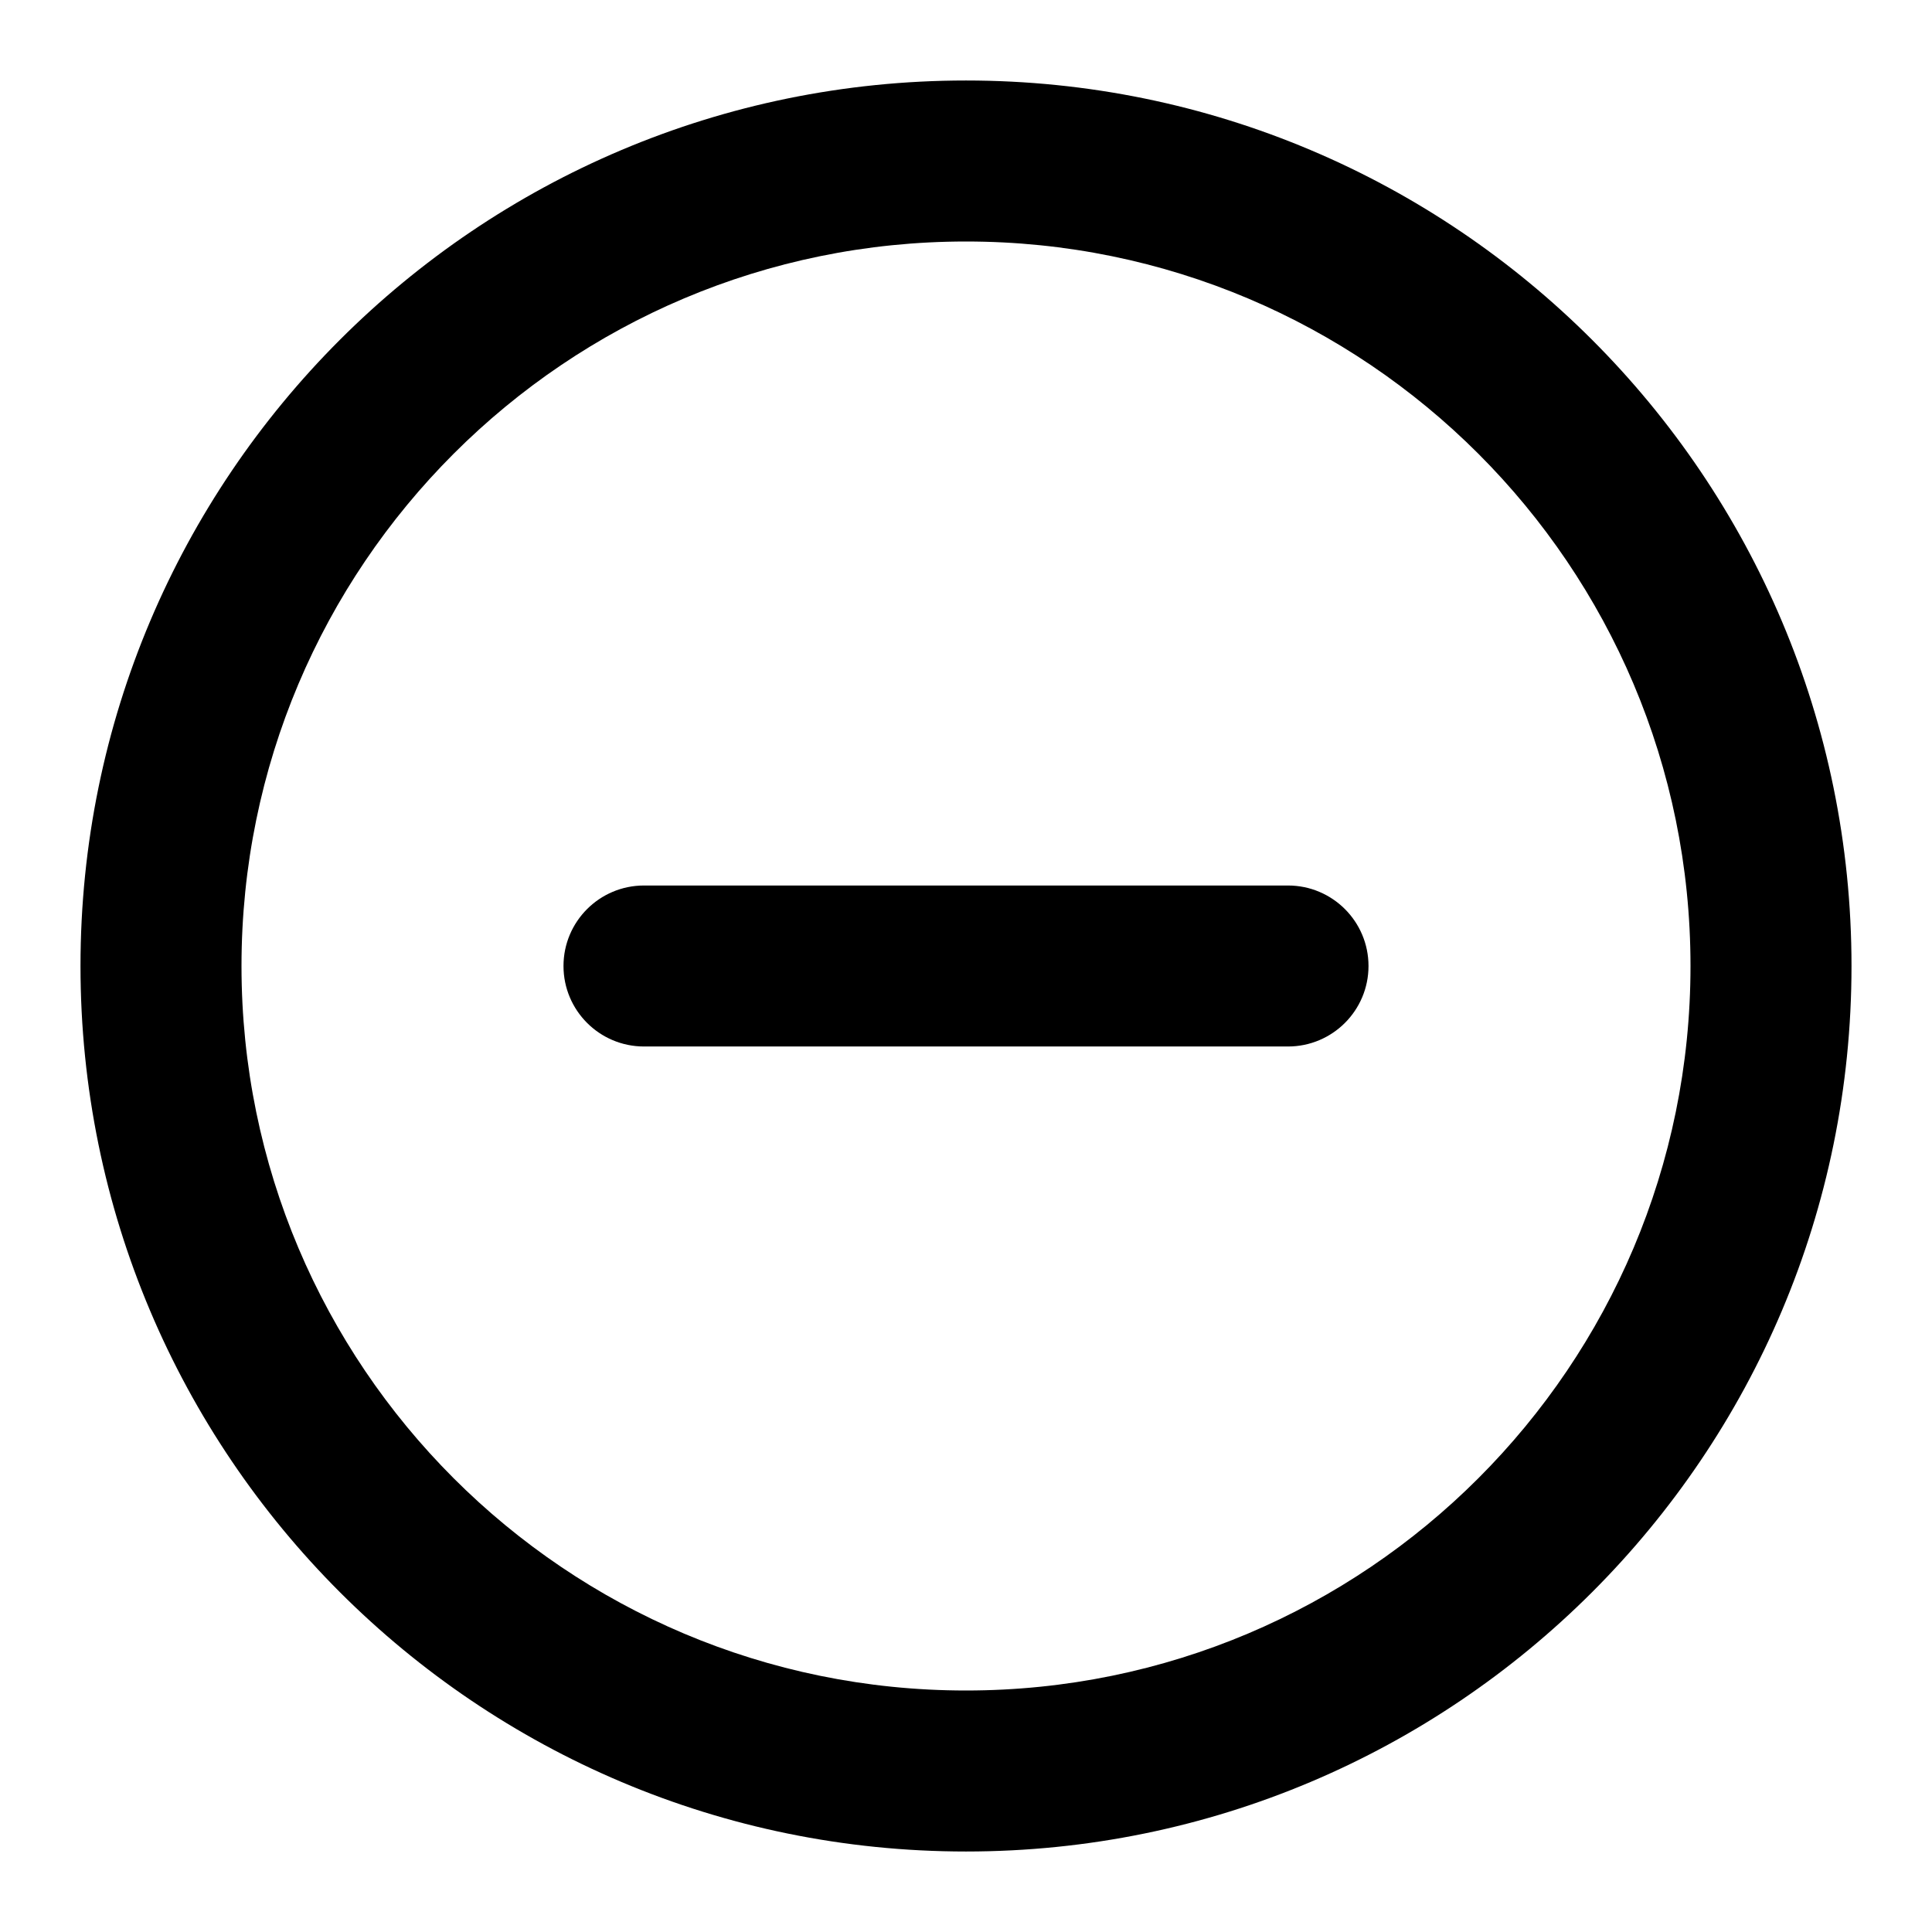 <?xml version="1.0" encoding="UTF-8" standalone="yes"?>
<svg version="1.1" xmlns="http://www.w3.org/2000/svg" xmlns:xlink="http://www.w3.org/1999/xlink" x="0px" y="0px" viewBox="0 0 512 512" enable-background="new 0 0 512 512" xml:space="preserve">
  <g id="bounds" display="none"><rect display="inline" fill="none" width="512" height="512"/></g><g id="Layer_2">
    <path style=" stroke:none;fill-rule:nonzero;fill:rgb(0%,0%,0%);fill-opacity:1;" d="M 256 21.332 C 126.398 21.332 21.332 126.395 21.332 256 C 21.332 385.605 126.398 490.668 256 490.668 C 385.602 490.668 490.668 385.605 490.668 256 C 490.668 126.395 385.602 21.332 256 21.332 Z M 256 448 C 149.961 448 64 362.039 64 256 C 64 149.961 149.961 64 256 64 C 362.039 64 448 149.961 448 256 C 448 362.039 362.039 448 256 448 Z M 341.332 234.668 L 170.668 234.668 C 158.887 234.668 149.332 244.219 149.332 256 C 149.332 267.781 158.887 277.332 170.668 277.332 L 341.332 277.332 C 353.113 277.332 362.668 267.781 362.668 256 C 362.668 244.219 353.113 234.668 341.332 234.668 Z M 341.332 234.668 "/>
  </g>
</svg>